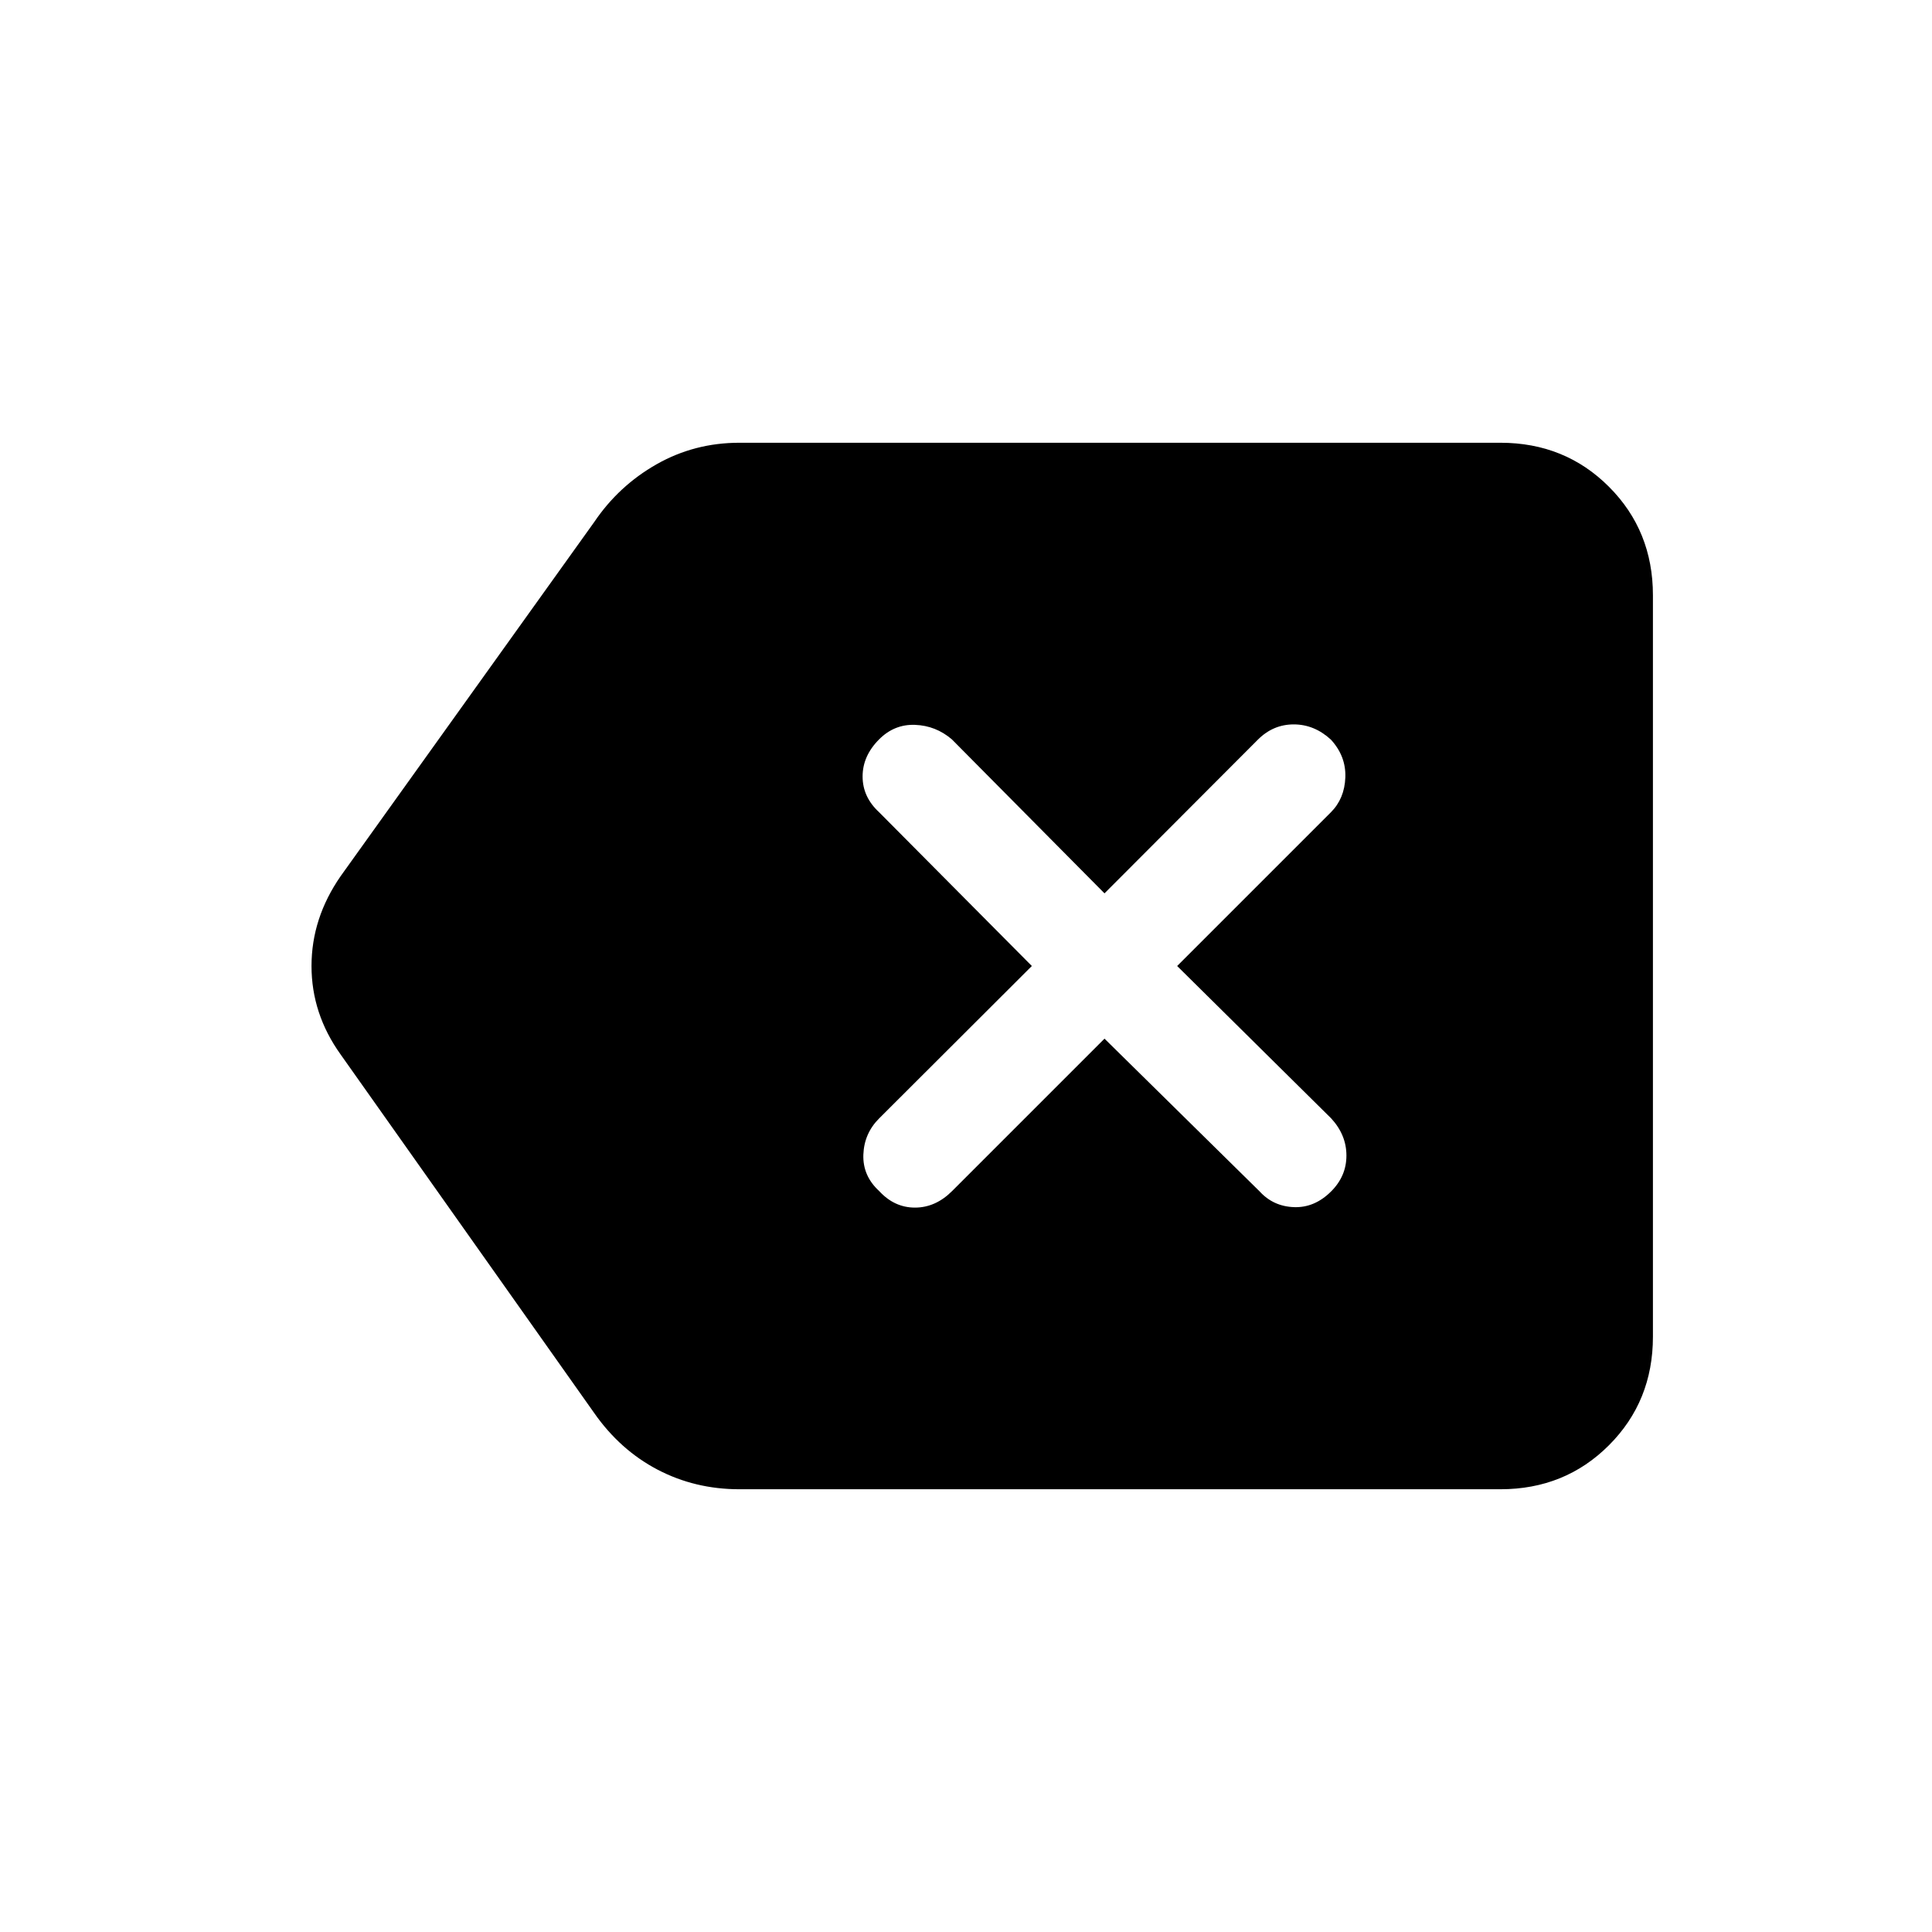 <svg xmlns="http://www.w3.org/2000/svg" height="40" viewBox="0 -960 960 960" width="40"><path d="M367.38-220q-22.02 0-40.64-9.74-18.61-9.75-31.46-28.11L169.26-436.03q-14.47-20.2-14.47-43.97t14.47-44.64l126.02-175.98q12.18-18.02 31-28.7t41.1-10.68h378.16q32.08 0 53.93 21.86 21.86 21.86 21.86 53.93v368.42q0 32.07-21.86 53.93Q777.62-220 745.54-220H367.38Zm181.44-223.9 77.05 75.87q6.8 7.47 17.08 7.85 10.28.39 18.51-7.85 7.57-7.56 7.57-17.79t-7.57-18.46L584.92-480l76.39-76.38q6.79-6.8 7.18-17.34.38-10.54-7.18-18.77-8.23-7.56-18.46-7.56t-17.8 7.56l-76.23 76.39-75.87-76.54q-7.98-6.8-18.26-7.18-10.28-.39-17.84 7.18-8.23 8.23-8.23 18.46t8.23 17.8L512.72-480l-75.87 75.72q-7.47 7.46-7.85 18-.38 10.54 7.85 18.1 7.56 8.23 17.79 8.23t18.46-8.23l75.72-75.72Z"/></svg>